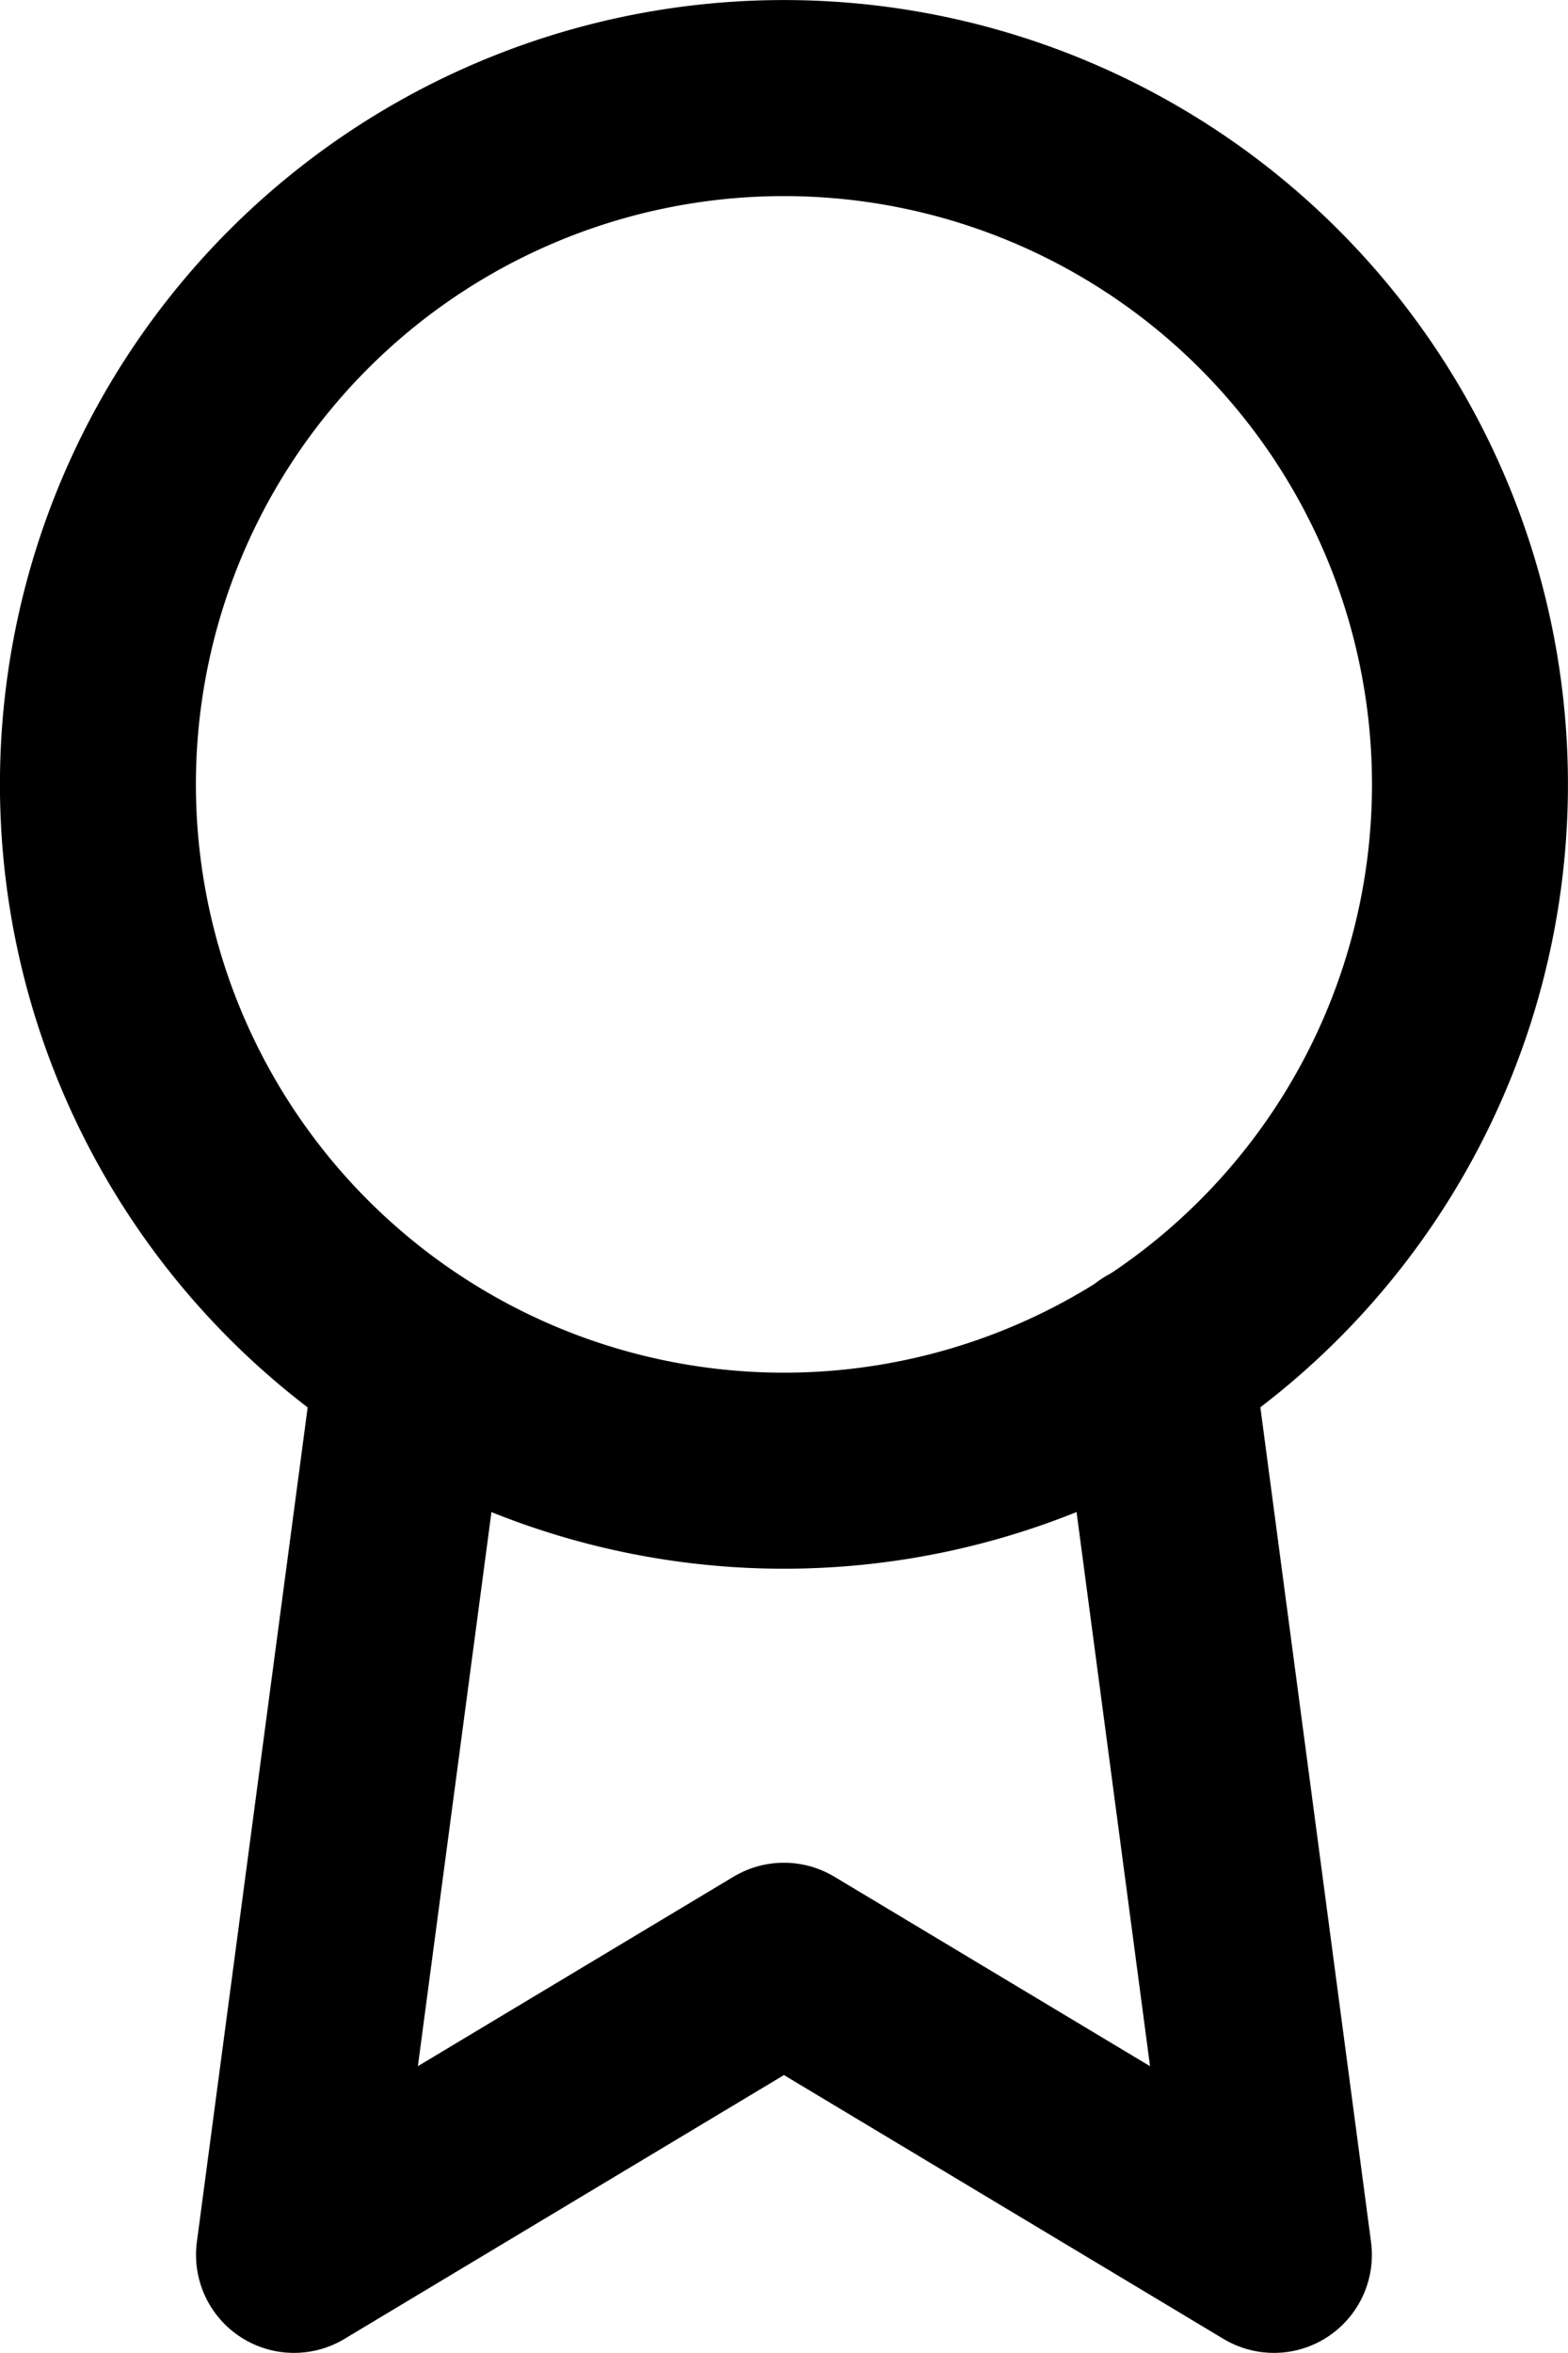 <svg xmlns="http://www.w3.org/2000/svg" width="14.667" height="22" viewBox="0 0 14.667 22">
  <g id="award" transform="translate(-3.667)">
    <path id="Path_161" data-name="Path 161" d="M17.417,7.333A6.417,6.417,0,1,1,11,.917a6.417,6.417,0,0,1,6.417,6.417Z" fill="none" stroke="#000" stroke-linecap="round" stroke-linejoin="round" stroke-width="1.833"/>
    <path id="Path_162" data-name="Path 162" d="M7.526,12.733,6.417,21.083,11,18.333l4.583,2.75-1.109-8.36" fill="none" stroke="#000" stroke-linecap="round" stroke-linejoin="round" stroke-width="1.833"/>
  </g>
</svg>
